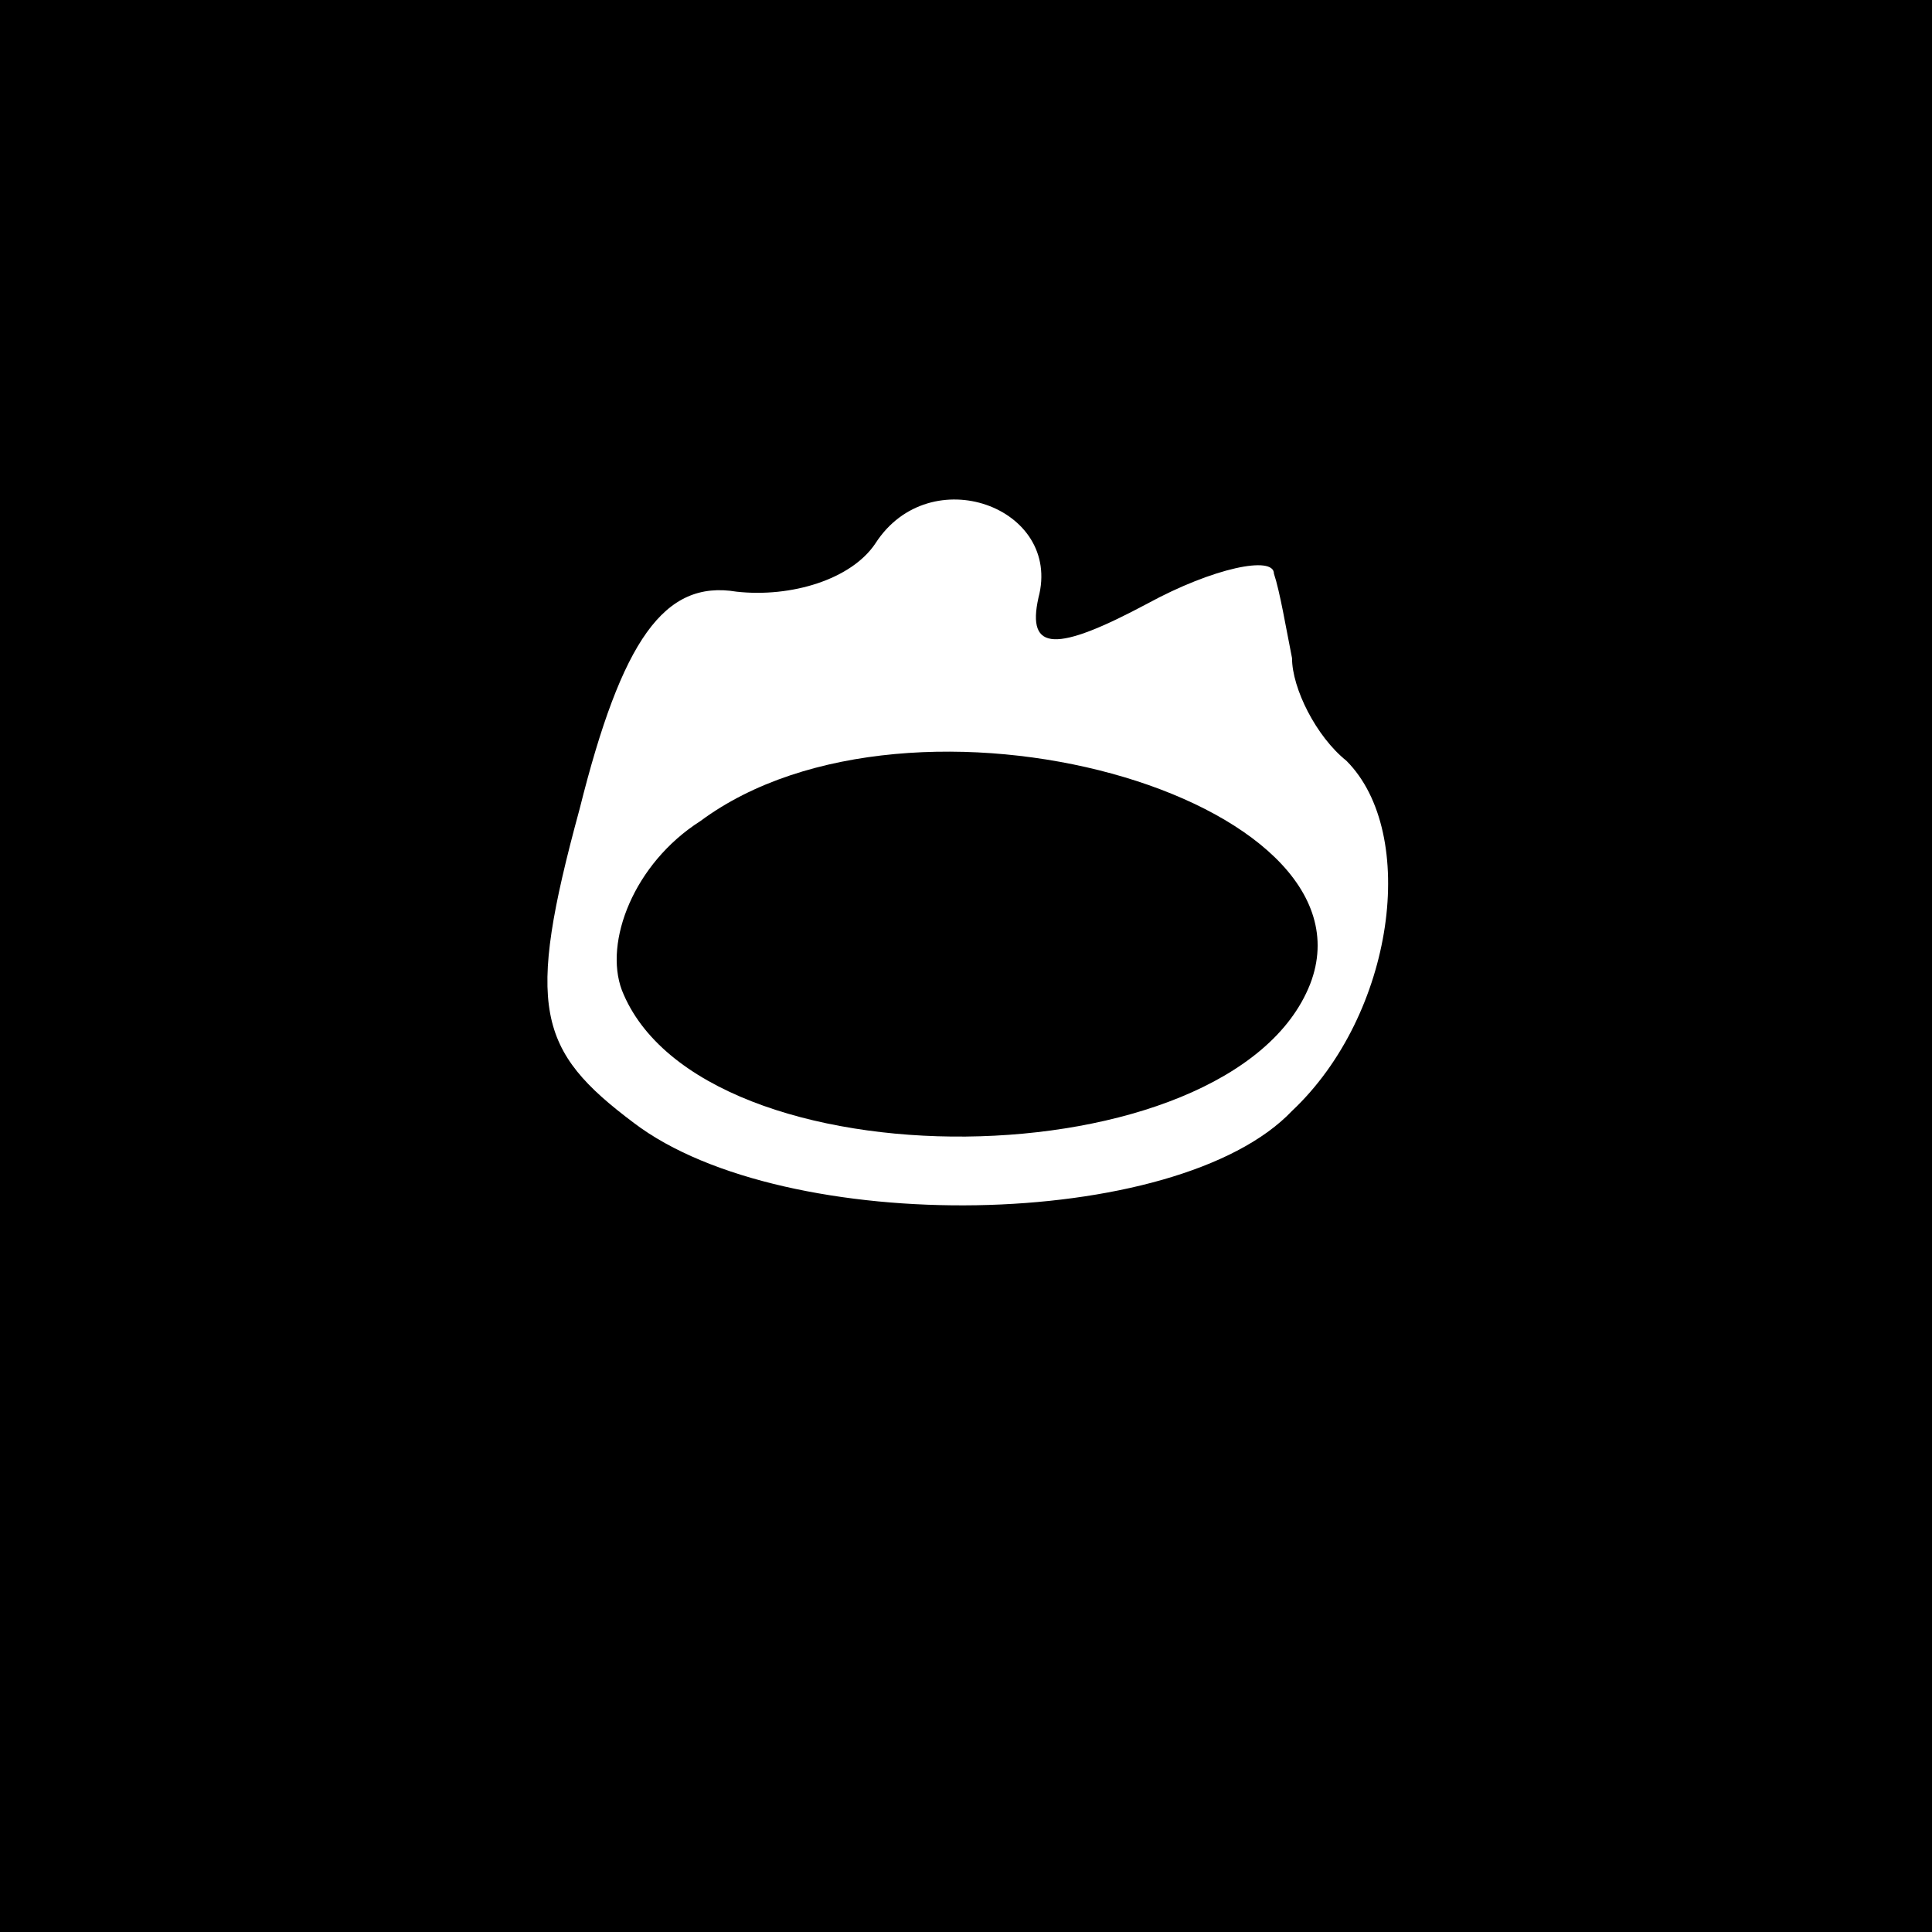 <?xml version="1.0" standalone="no"?>
<!DOCTYPE svg PUBLIC "-//W3C//DTD SVG 20010904//EN"
 "http://www.w3.org/TR/2001/REC-SVG-20010904/DTD/svg10.dtd">
<svg version="1.0" xmlns="http://www.w3.org/2000/svg"
 width="32pt" height="32pt" viewBox="0 0 32 32"
 preserveAspectRatio="xMidYMid meet">
<rect x="0" y="0" width="32" height="32" fill="#808080" stroke="none"/>
<g transform="translate(0,32) scale(0.1,-0.1)"
fill="#000000" stroke="none">
<path fill="#000000" stroke="none" d="M0 160 l0 -160 160 0 160 0 0 160 0
160 -160 0 -160 0 0 -160z"/>
<path fill="#ffffff" stroke="none" d="M172 221 c-2 -9 3 -9 18 -1 11 6 21 8
21 5 1 -3 2 -9 3 -14 0 -5 4 -13 9 -17 12 -12 8 -42 -9 -58 -19 -20 -84 -21
-109 -2 -16 12 -18 19 -9 52 7 28 14 38 26 36 9 -1 19 2 23 8 9 14 31 6 27 -9z"/>
<path fill="#000000" stroke="none" d="M116 184 c-11 -7 -16 -20 -13 -28 13
-33 101 -32 114 1 12 31 -66 53 -101 27z"/>
</g>
</svg>

